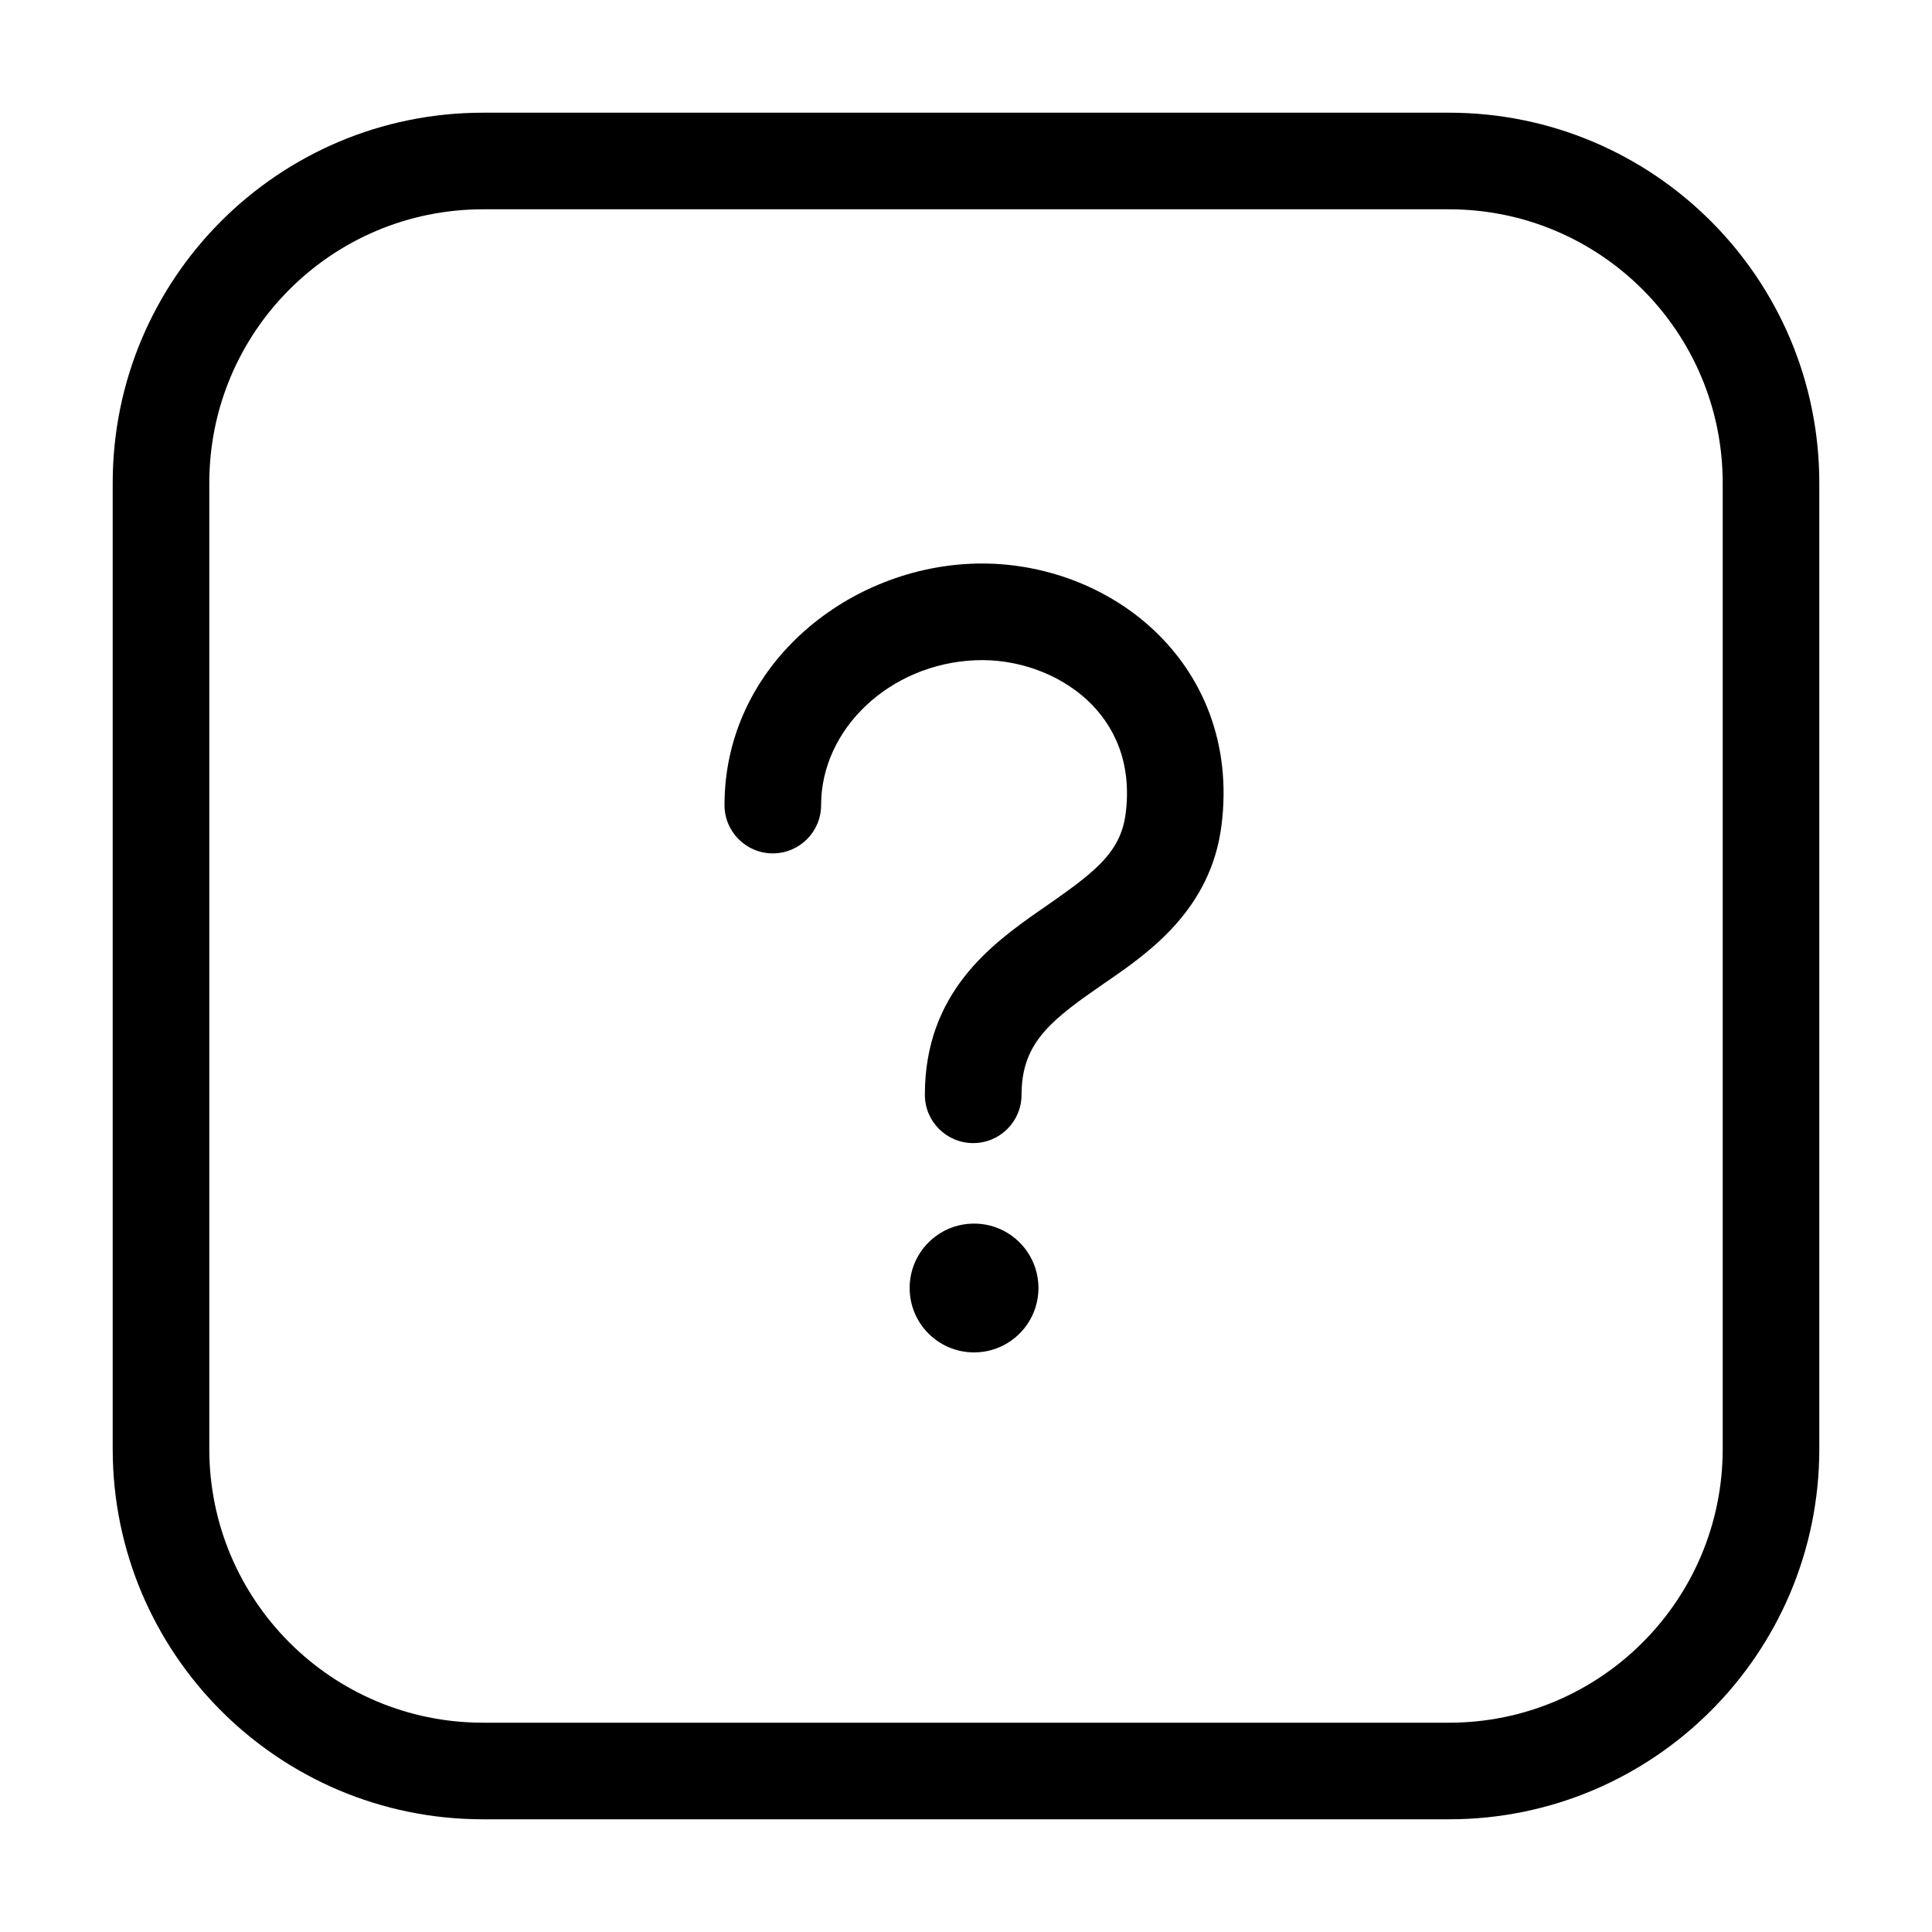 <svg width="24" height="24" viewBox="0 0 24 24" fill="none" xmlns="http://www.w3.org/2000/svg" data-seed-icon="true" data-seed-icon-version="0.7.3">
  <g>
    <g>
      <path fill-rule="evenodd" clip-rule="evenodd" d="M1.4 6C1.4 3.459 3.459 1.4 6 1.4H18C20.54 1.4 22.6 3.459 22.6 6V18C22.6 20.54 20.54 22.6 18 22.6H6C3.459 22.6 1.4 20.54 1.4 18V6ZM6 2.6C4.122 2.6 2.6 4.122 2.6 6V18C2.6 19.878 4.122 21.4 6 21.4H18C19.878 21.4 21.4 19.878 21.4 18V6C21.4 4.122 19.878 2.6 18 2.6H6Z" fill="currentColor"/>
      <path fill-rule="evenodd" clip-rule="evenodd" d="M14.313 7.809C14.935 8.382 15.303 9.23 15.174 10.252C15.041 11.307 14.259 11.844 13.719 12.214C13.678 12.243 13.638 12.27 13.6 12.297C13.01 12.708 12.69 12.993 12.69 13.6C12.69 13.931 12.421 14.2 12.089 14.2C11.758 14.2 11.489 13.931 11.489 13.6C11.489 12.335 12.31 11.733 12.913 11.312L12.923 11.306C13.574 10.852 13.92 10.611 13.984 10.102C14.062 9.477 13.845 9.01 13.501 8.692C13.141 8.362 12.625 8.18 12.115 8.202C11.053 8.247 10.2 9.055 10.2 10.001C10.2 10.333 9.931 10.601 9.6 10.601C9.269 10.601 9 10.333 9 10.001C9 8.292 10.487 7.07 12.064 7.003C12.873 6.968 13.706 7.25 14.313 7.809Z" fill="currentColor"/>
      <path d="M12.9 16C12.9 16.442 12.542 16.8 12.1 16.8C11.658 16.8 11.3 16.442 11.3 16C11.3 15.558 11.658 15.2 12.1 15.2C12.542 15.2 12.9 15.558 12.9 16Z" fill="currentColor"/>
    </g>
  </g>
</svg>
